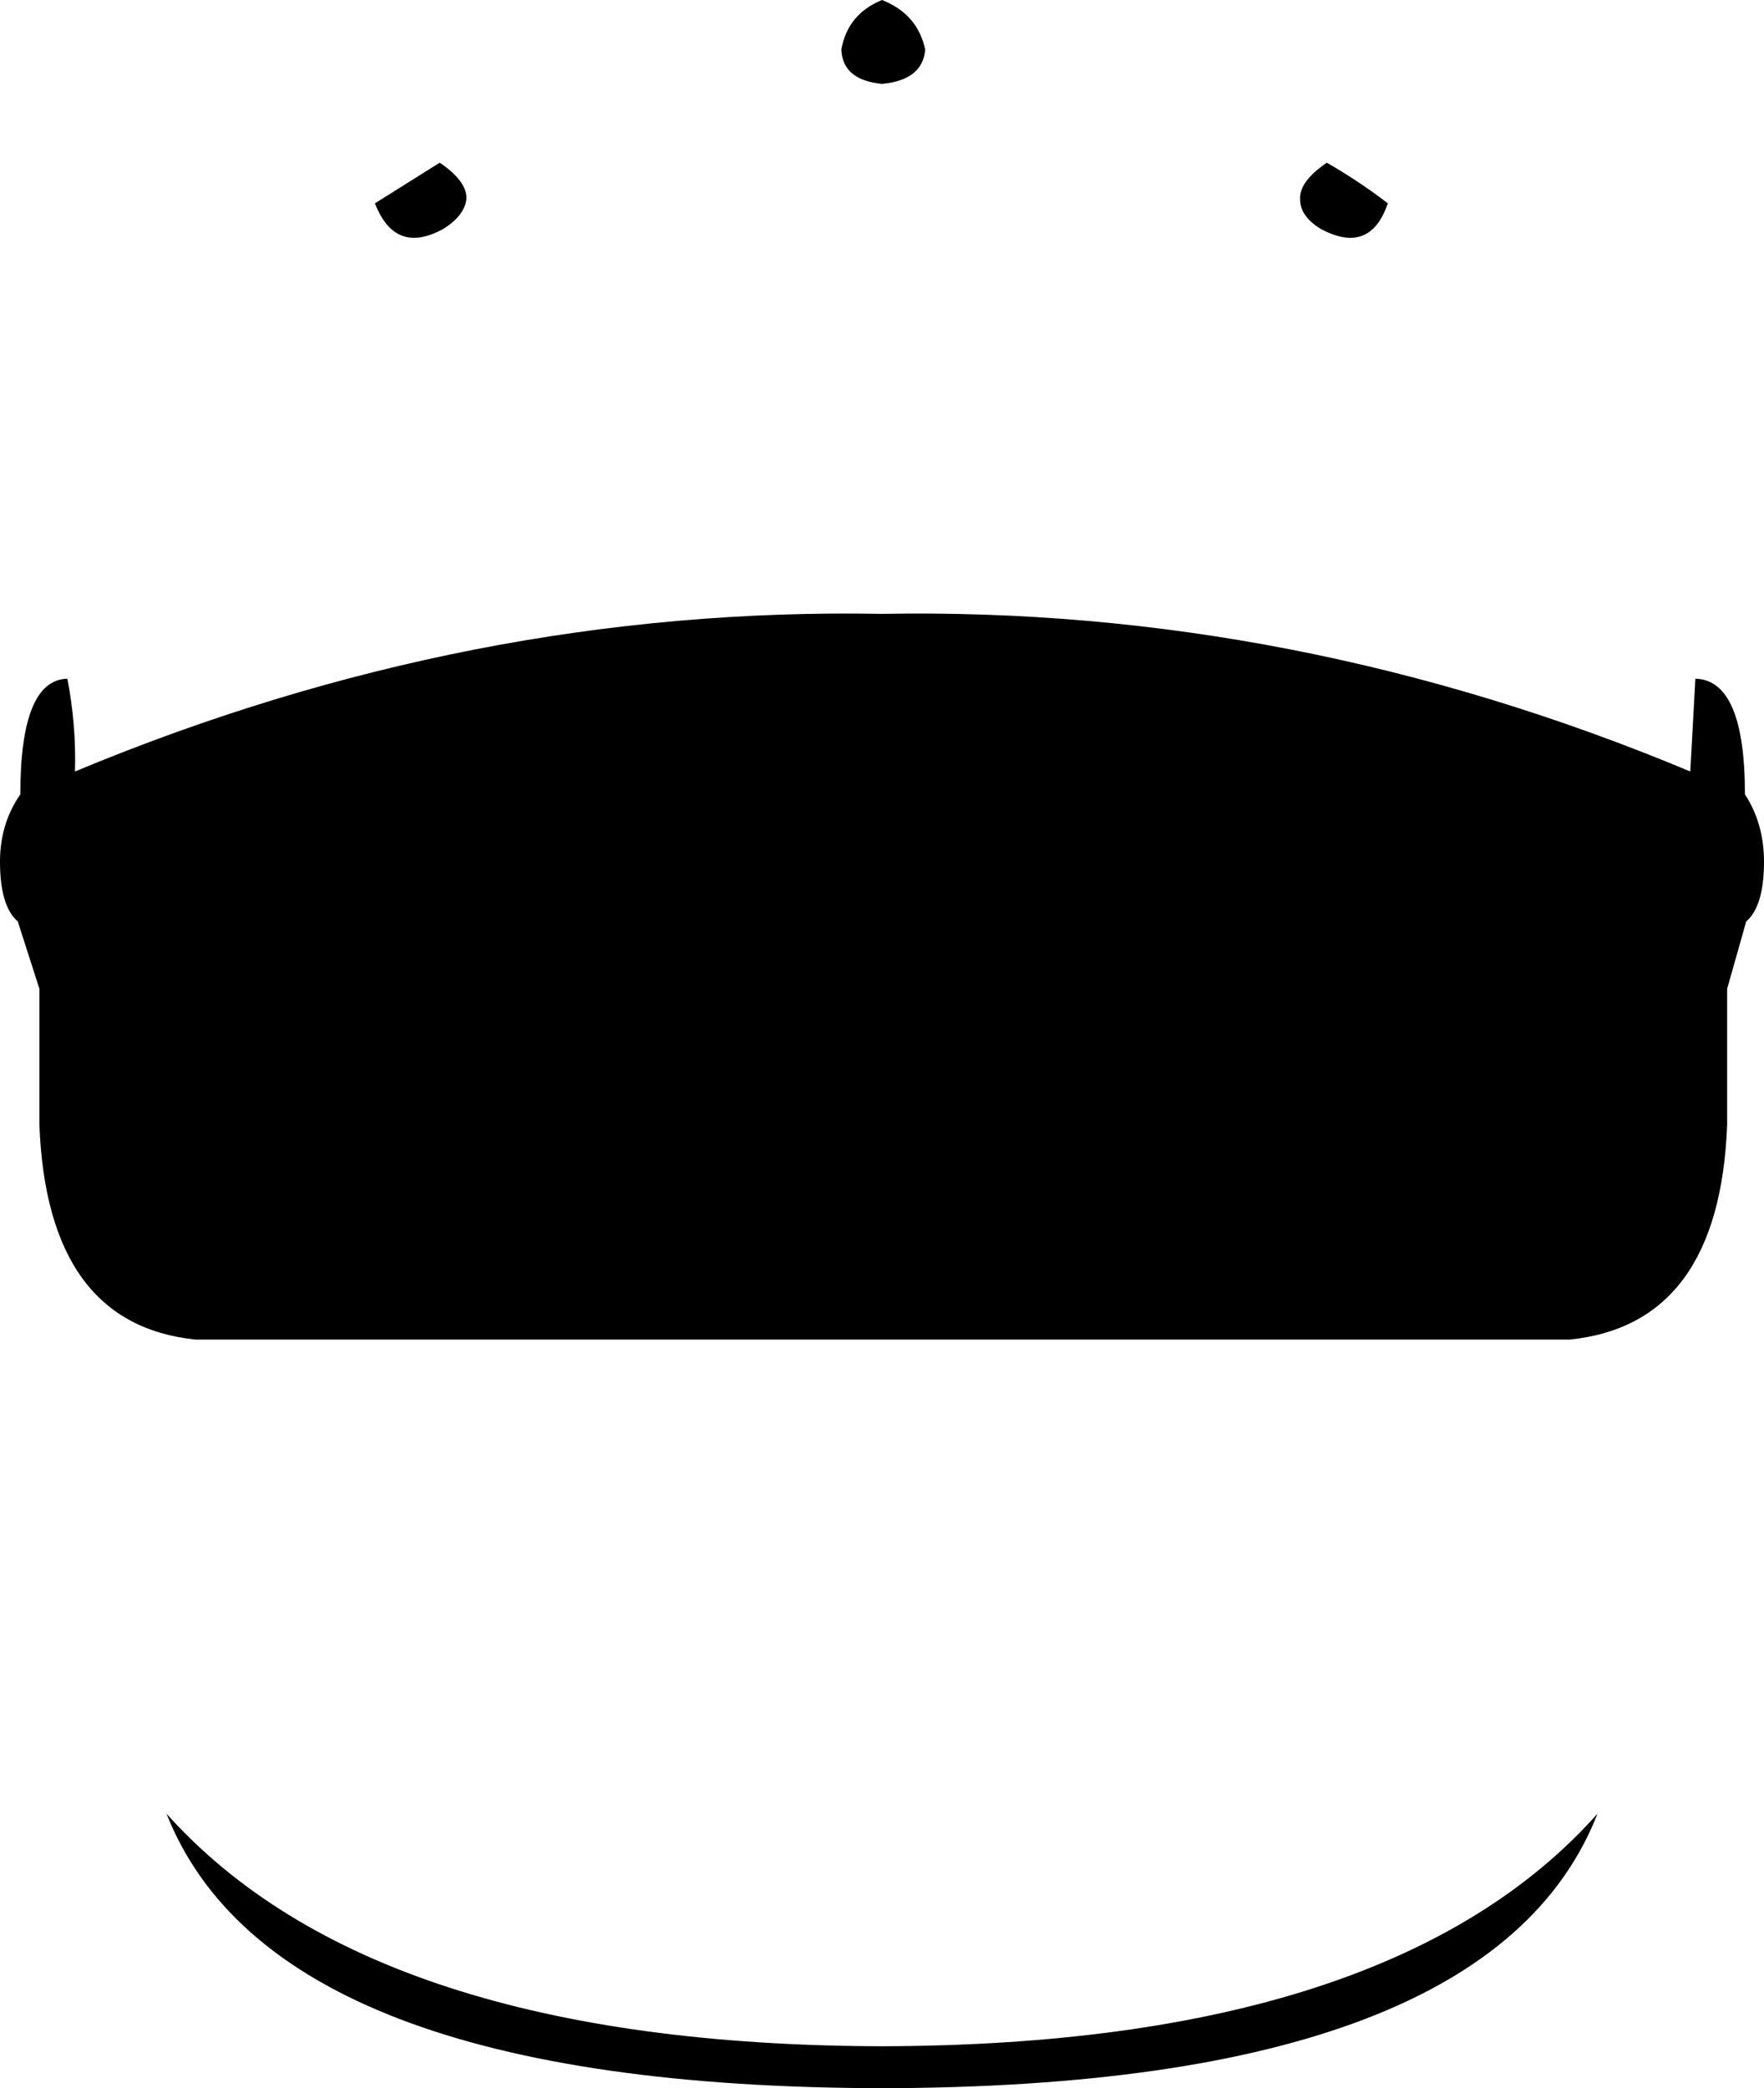 <?xml version="1.0" encoding="UTF-8" standalone="no"?>
<svg xmlns:xlink="http://www.w3.org/1999/xlink" height="82.15px" width="69.4px" xmlns="http://www.w3.org/2000/svg">
  <g transform="matrix(1.0, 0.0, 0.0, 1.0, -365.2, -93.2)">
    <path d="M399.9 96.5 Q398.35 96.35 398.3 95.15 398.55 93.75 399.9 93.2 401.3 93.75 401.6 95.15 401.5 96.35 399.9 96.5 M382.65 102.2 Q380.75 103.25 379.95 101.2 L382.5 99.6 Q383.6 100.35 383.55 101.05 383.45 101.7 382.65 102.2 M368.15 123.55 Q383.75 117.05 399.9 117.35 416.15 117.05 431.7 123.55 L431.9 119.9 Q433.85 119.95 433.85 124.45 434.6 125.6 434.6 127.1 434.6 128.85 433.9 129.45 L433.15 132.1 433.15 137.45 Q432.85 145.3 426.95 145.9 L372.9 145.9 Q367.05 145.3 366.75 137.45 L366.75 132.1 365.9 129.45 Q365.2 128.85 365.2 127.1 365.2 125.6 366.0 124.45 366.0 119.95 367.85 119.9 368.2 121.7 368.15 123.55 M371.75 164.55 Q379.9 173.65 399.9 173.7 419.95 173.65 428.05 164.55 423.85 175.3 399.9 175.35 376.0 175.3 371.75 164.55 M419.8 101.2 Q419.1 103.25 417.15 102.2 416.35 101.7 416.35 101.05 416.3 100.35 417.4 99.6 418.7 100.35 419.8 101.2" fill="#000000" fill-rule="evenodd" stroke="none"/>
  </g>
</svg>
